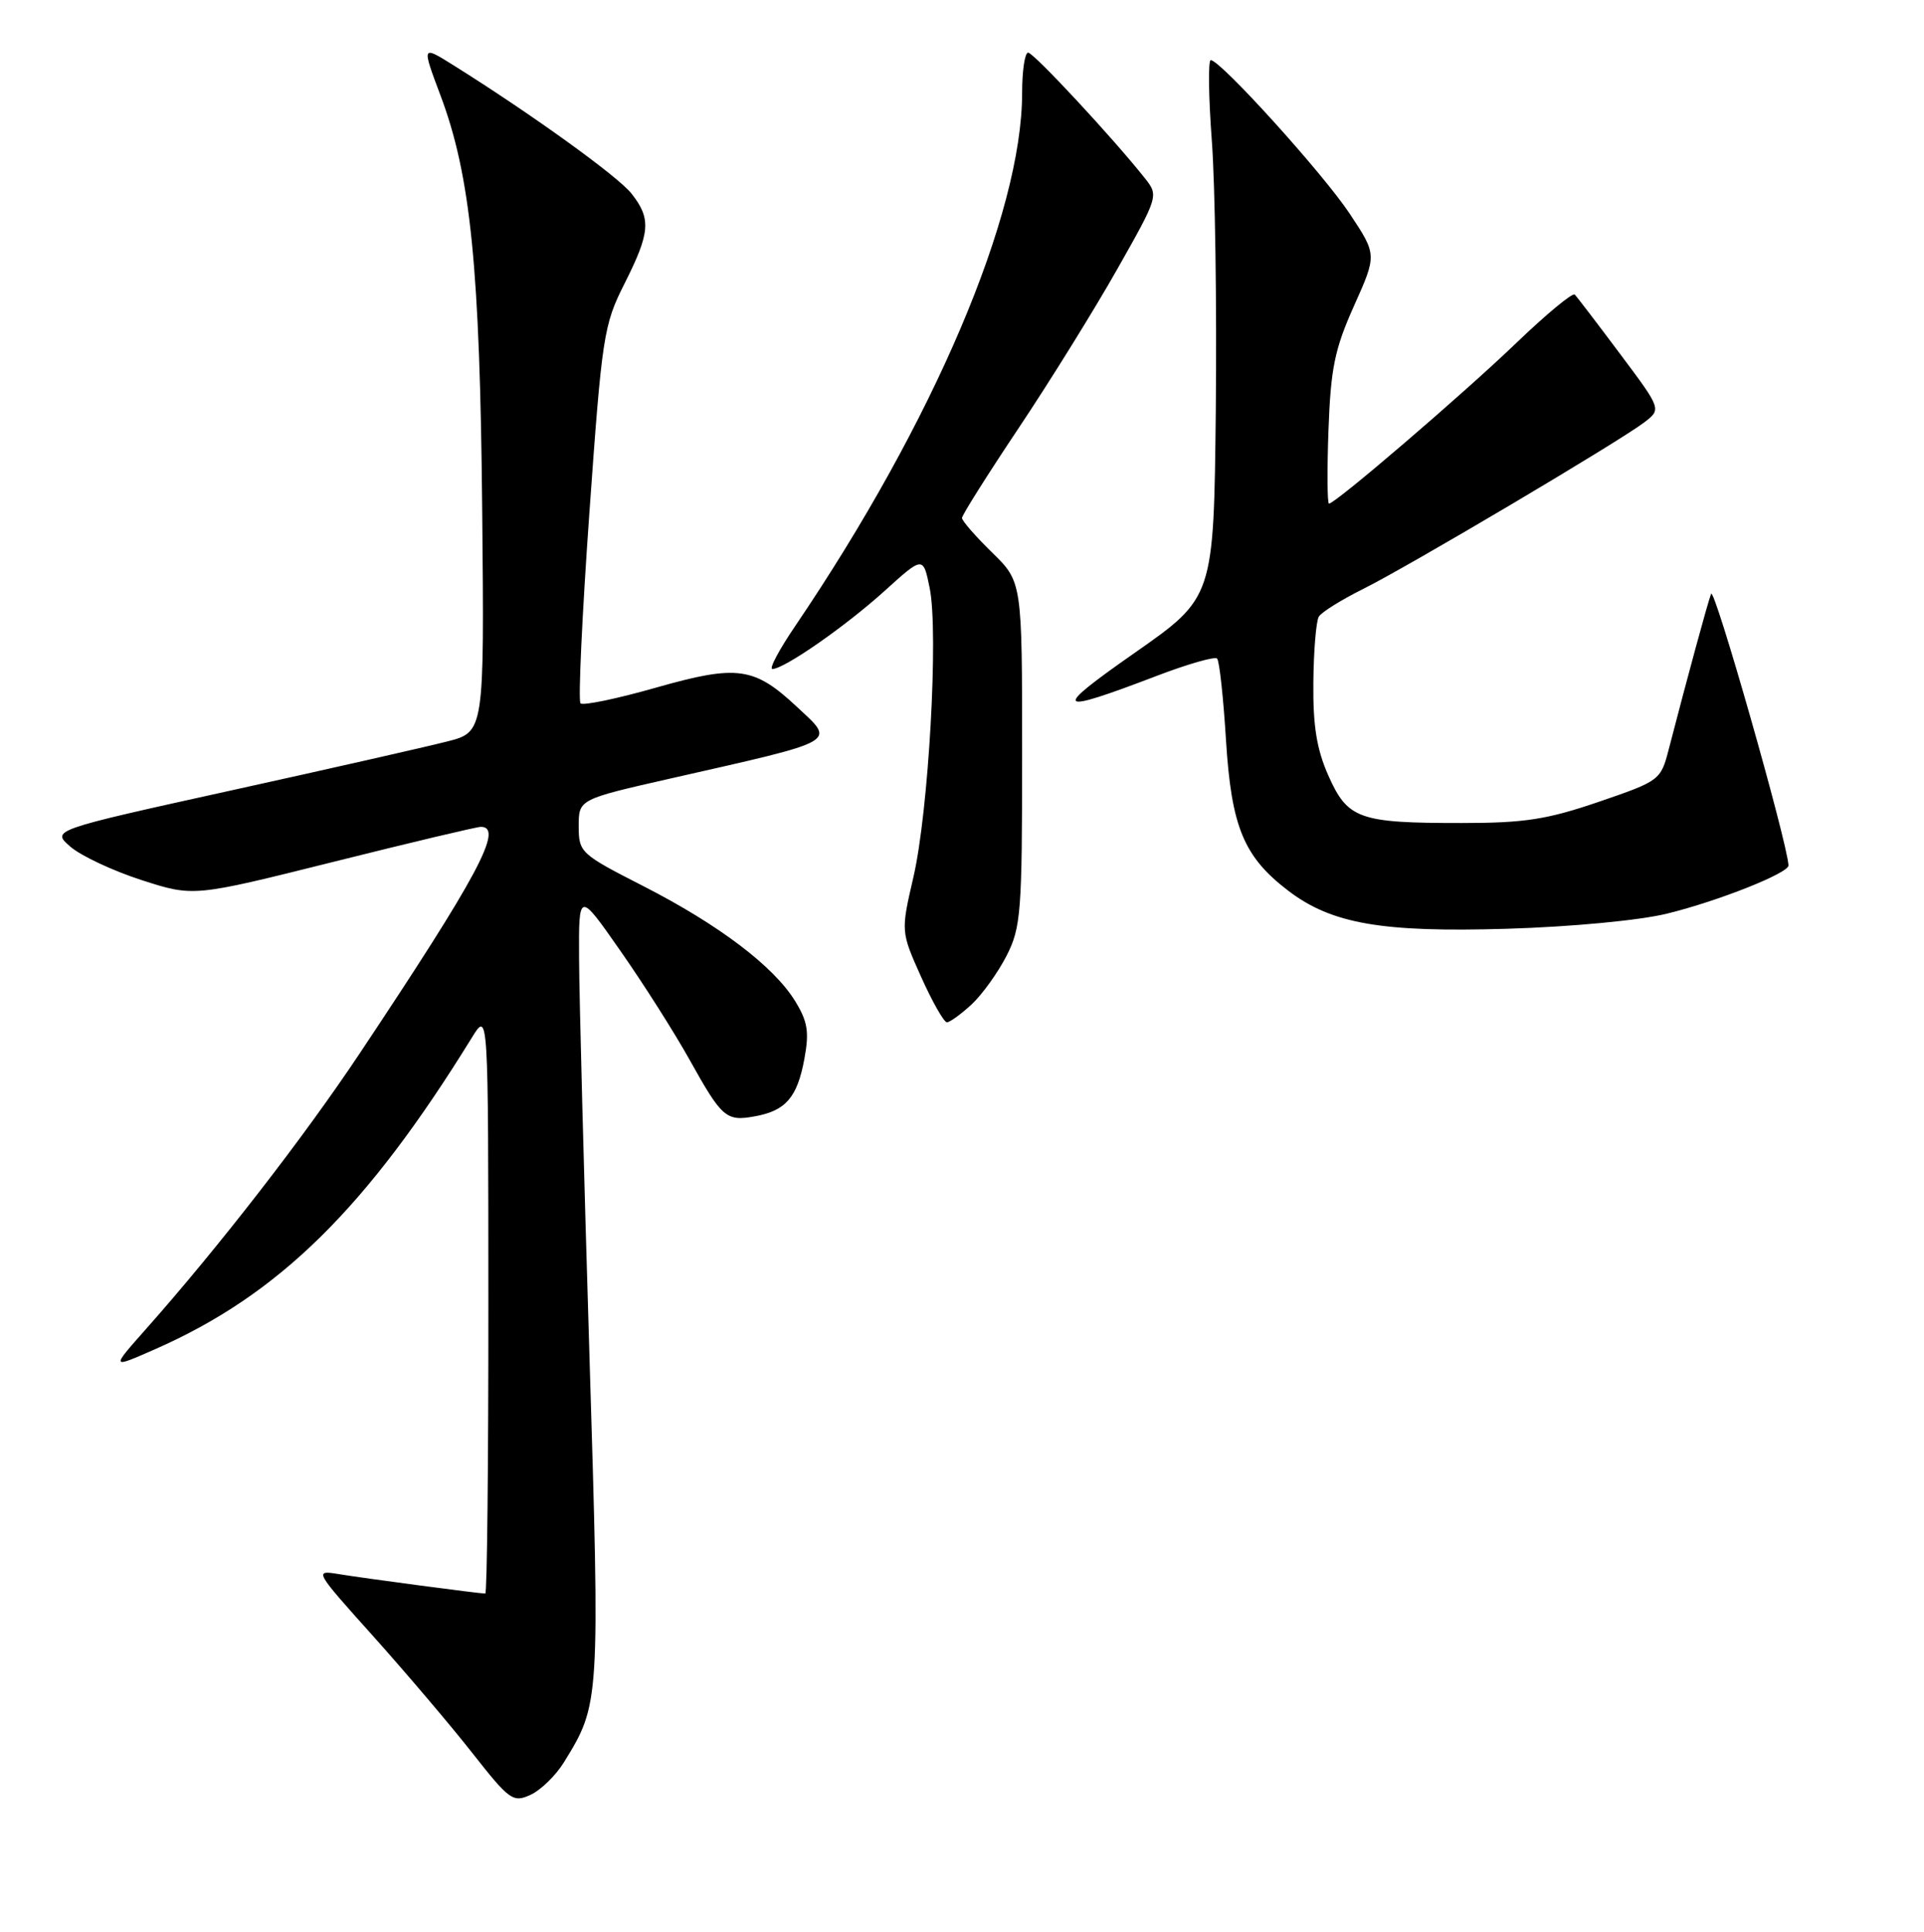 <?xml version="1.0" encoding="UTF-8" standalone="no"?>
<!DOCTYPE svg PUBLIC "-//W3C//DTD SVG 1.1//EN" "http://www.w3.org/Graphics/SVG/1.1/DTD/svg11.dtd" >
<svg xmlns="http://www.w3.org/2000/svg" xmlns:xlink="http://www.w3.org/1999/xlink" version="1.1" viewBox="0 0 256 257">
 <g >
 <path fill="currentColor"
d=" M 75.02 234.47 C 79.83 226.69 79.84 226.58 78.42 179.99 C 77.69 156.07 77.07 132.46 77.05 127.53 C 77.00 118.55 77.00 118.55 82.57 126.53 C 85.64 130.91 89.77 137.43 91.76 141.00 C 96.08 148.75 96.62 149.22 100.49 148.50 C 104.56 147.76 106.09 145.97 107.03 140.85 C 107.69 137.28 107.47 135.90 105.79 133.17 C 102.93 128.53 95.64 123.02 85.57 117.87 C 77.23 113.61 77.01 113.41 77.00 109.92 C 77.00 106.34 77.00 106.34 89.25 103.56 C 111.93 98.42 111.18 98.84 106.04 94.04 C 100.35 88.72 98.11 88.41 87.39 91.45 C 82.14 92.95 77.57 93.90 77.24 93.57 C 76.92 93.25 77.45 81.85 78.42 68.24 C 80.10 44.66 80.32 43.23 83.09 37.74 C 86.52 30.93 86.67 29.12 84.03 25.76 C 82.23 23.47 70.68 15.15 60.30 8.66 C 56.11 6.04 56.11 6.04 58.60 12.67 C 62.63 23.36 63.86 35.63 64.16 67.94 C 64.44 97.39 64.44 97.39 59.47 98.65 C 56.74 99.35 43.77 102.29 30.65 105.18 C 6.81 110.44 6.81 110.44 9.39 112.66 C 10.80 113.87 15.07 115.87 18.86 117.09 C 25.75 119.31 25.75 119.31 44.35 114.66 C 54.59 112.10 63.42 110.00 63.98 110.00 C 67.09 110.00 63.57 116.57 47.90 140.08 C 40.44 151.28 29.15 165.84 19.44 176.79 C 14.74 182.09 14.74 182.09 20.62 179.50 C 37.09 172.26 48.78 160.75 62.81 138.00 C 64.97 134.50 64.97 134.50 64.98 173.25 C 64.99 194.56 64.81 212.00 64.57 212.00 C 63.76 212.00 48.49 209.97 45.13 209.42 C 41.77 208.87 41.78 208.89 49.69 217.71 C 54.05 222.58 59.98 229.56 62.86 233.23 C 67.79 239.50 68.26 239.84 70.58 238.78 C 71.94 238.16 73.94 236.22 75.02 234.47 Z  M 129.27 133.63 C 130.68 132.32 132.77 129.41 133.92 127.17 C 135.85 123.38 136.00 121.42 136.00 100.24 C 136.00 77.41 136.00 77.41 132.00 73.50 C 129.80 71.35 128.00 69.29 128.00 68.91 C 128.00 68.53 131.40 63.14 135.55 56.93 C 139.70 50.72 145.59 41.23 148.64 35.84 C 154.14 26.12 154.17 26.03 152.34 23.72 C 148.13 18.40 137.53 7.00 136.80 7.00 C 136.36 7.00 136.00 9.40 136.00 12.34 C 136.00 28.47 124.24 56.09 105.83 83.25 C 103.68 86.41 102.30 89.00 102.77 89.00 C 104.33 89.00 112.47 83.34 117.67 78.64 C 122.83 73.97 122.83 73.97 123.70 78.23 C 124.90 84.14 123.56 107.98 121.53 116.71 C 119.86 123.93 119.86 123.93 122.56 129.96 C 124.05 133.28 125.60 136.00 125.99 136.00 C 126.39 136.00 127.86 134.93 129.27 133.63 Z  M 221.83 121.54 C 228.67 119.86 238.02 116.14 237.97 115.13 C 237.80 111.96 228.08 77.86 227.67 79.00 C 227.16 80.39 224.63 89.69 222.04 99.67 C 220.98 103.79 220.85 103.89 212.73 106.67 C 205.86 109.02 202.85 109.49 194.50 109.49 C 180.83 109.50 179.32 108.96 176.76 103.21 C 175.19 99.68 174.69 96.57 174.75 90.80 C 174.79 86.56 175.12 82.61 175.48 82.03 C 175.84 81.44 178.47 79.80 181.32 78.38 C 187.40 75.36 215.46 58.73 218.78 56.19 C 221.07 54.44 221.07 54.44 215.56 47.08 C 212.53 43.03 209.82 39.48 209.53 39.19 C 209.24 38.90 205.74 41.80 201.75 45.63 C 194.69 52.41 177.68 67.00 176.83 67.00 C 176.60 67.00 176.57 62.61 176.76 57.25 C 177.06 49.00 177.58 46.45 180.16 40.69 C 183.21 33.89 183.21 33.89 179.58 28.42 C 176.03 23.07 162.39 8.00 161.10 8.00 C 160.74 8.00 160.80 12.82 161.24 18.71 C 161.68 24.61 161.91 40.69 161.77 54.46 C 161.50 79.49 161.50 79.49 151.01 86.83 C 139.83 94.64 140.29 95.12 153.95 89.90 C 158.04 88.34 161.64 87.31 161.94 87.61 C 162.25 87.91 162.78 92.83 163.13 98.53 C 163.85 110.02 165.49 113.98 171.40 118.49 C 177.17 122.90 183.85 124.06 200.50 123.56 C 209.14 123.30 218.19 122.44 221.83 121.54 Z "/>
</g>
</svg>